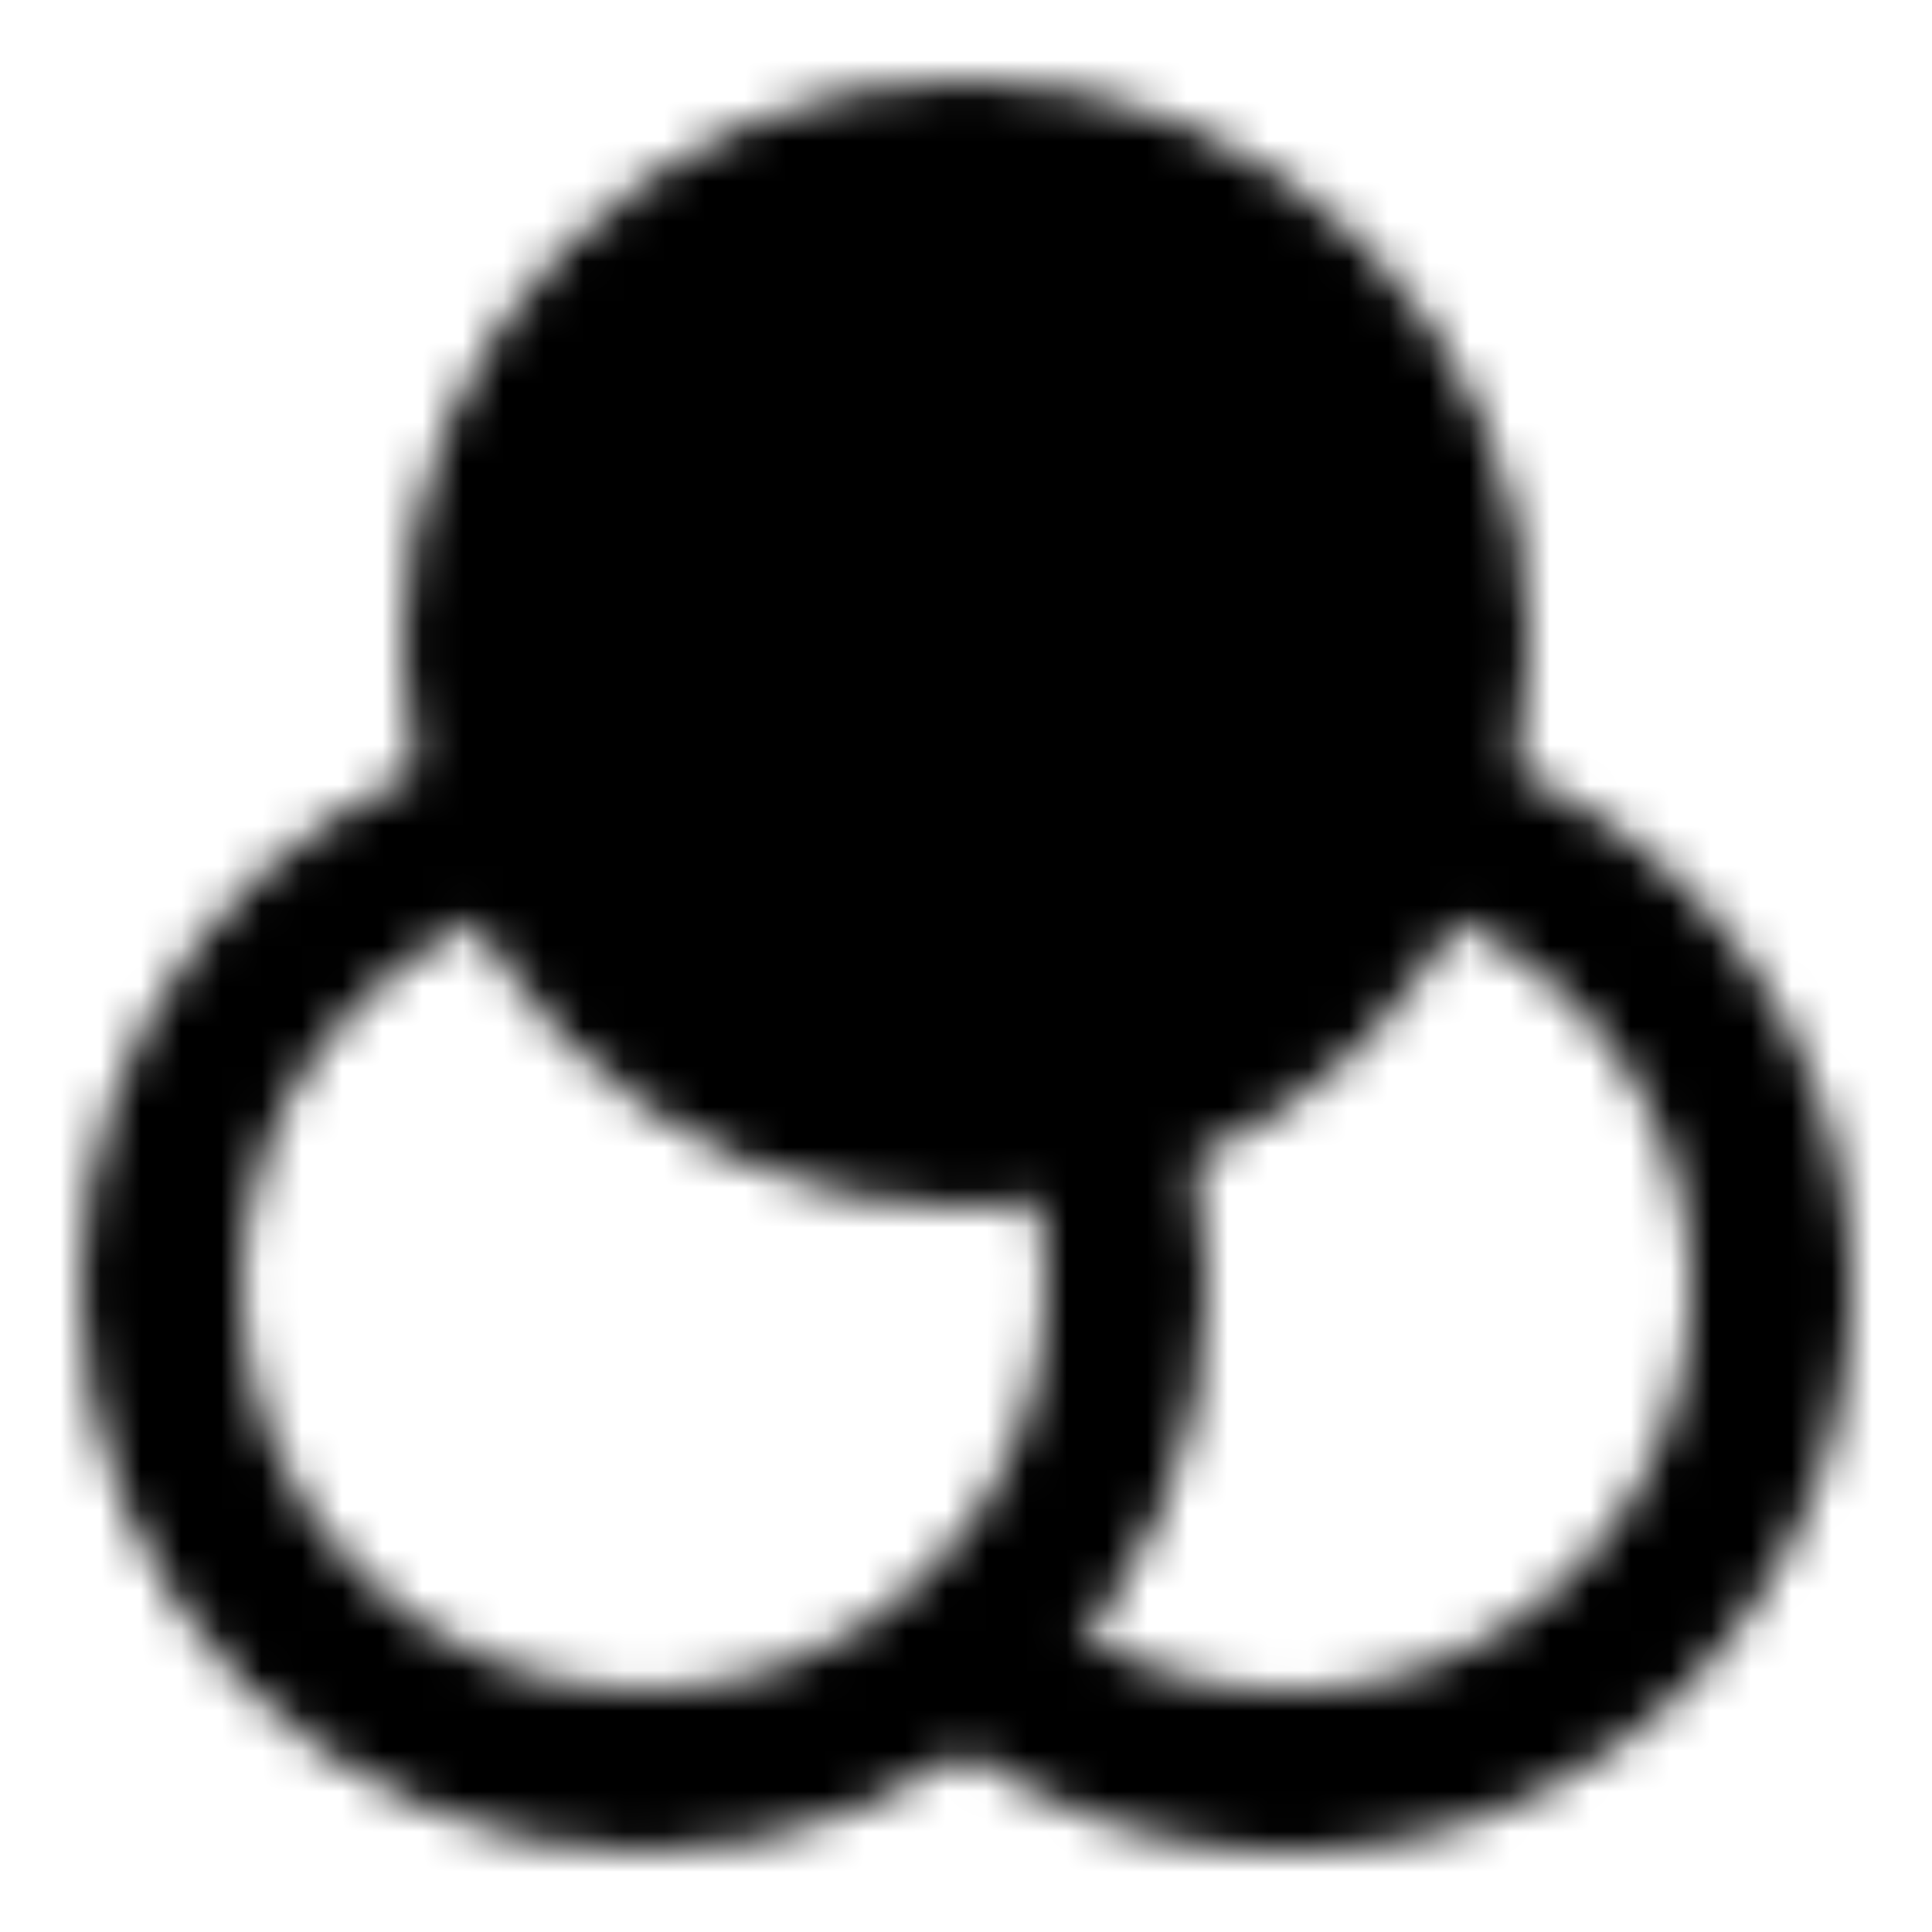 <svg xmlns="http://www.w3.org/2000/svg" width="1em" height="1em" viewBox="0 0 48 48"><defs><mask id="IconifyId195ac99e25a590abd26365"><g fill="none" stroke="#fff" stroke-linejoin="round" stroke-width="4"><path d="M24 40.944A11.96 11.96 0 0 0 32 44c6.627 0 12-5.373 12-12c0-5.591-3.824-10.29-9-11.622"/><path d="M13 20.378C7.824 21.71 4 26.408 4 32c0 6.627 5.373 12 12 12s12-5.373 12-12c0-1.55-.294-3.03-.828-4.39"/><path fill="#555" d="M24 28c6.627 0 12-5.373 12-12S30.627 4 24 4S12 9.373 12 16s5.373 12 12 12Z"/></g></mask></defs><path fill="currentColor" d="M0 0h48v48H0z" mask="url(#IconifyId195ac99e25a590abd26365)"/></svg>